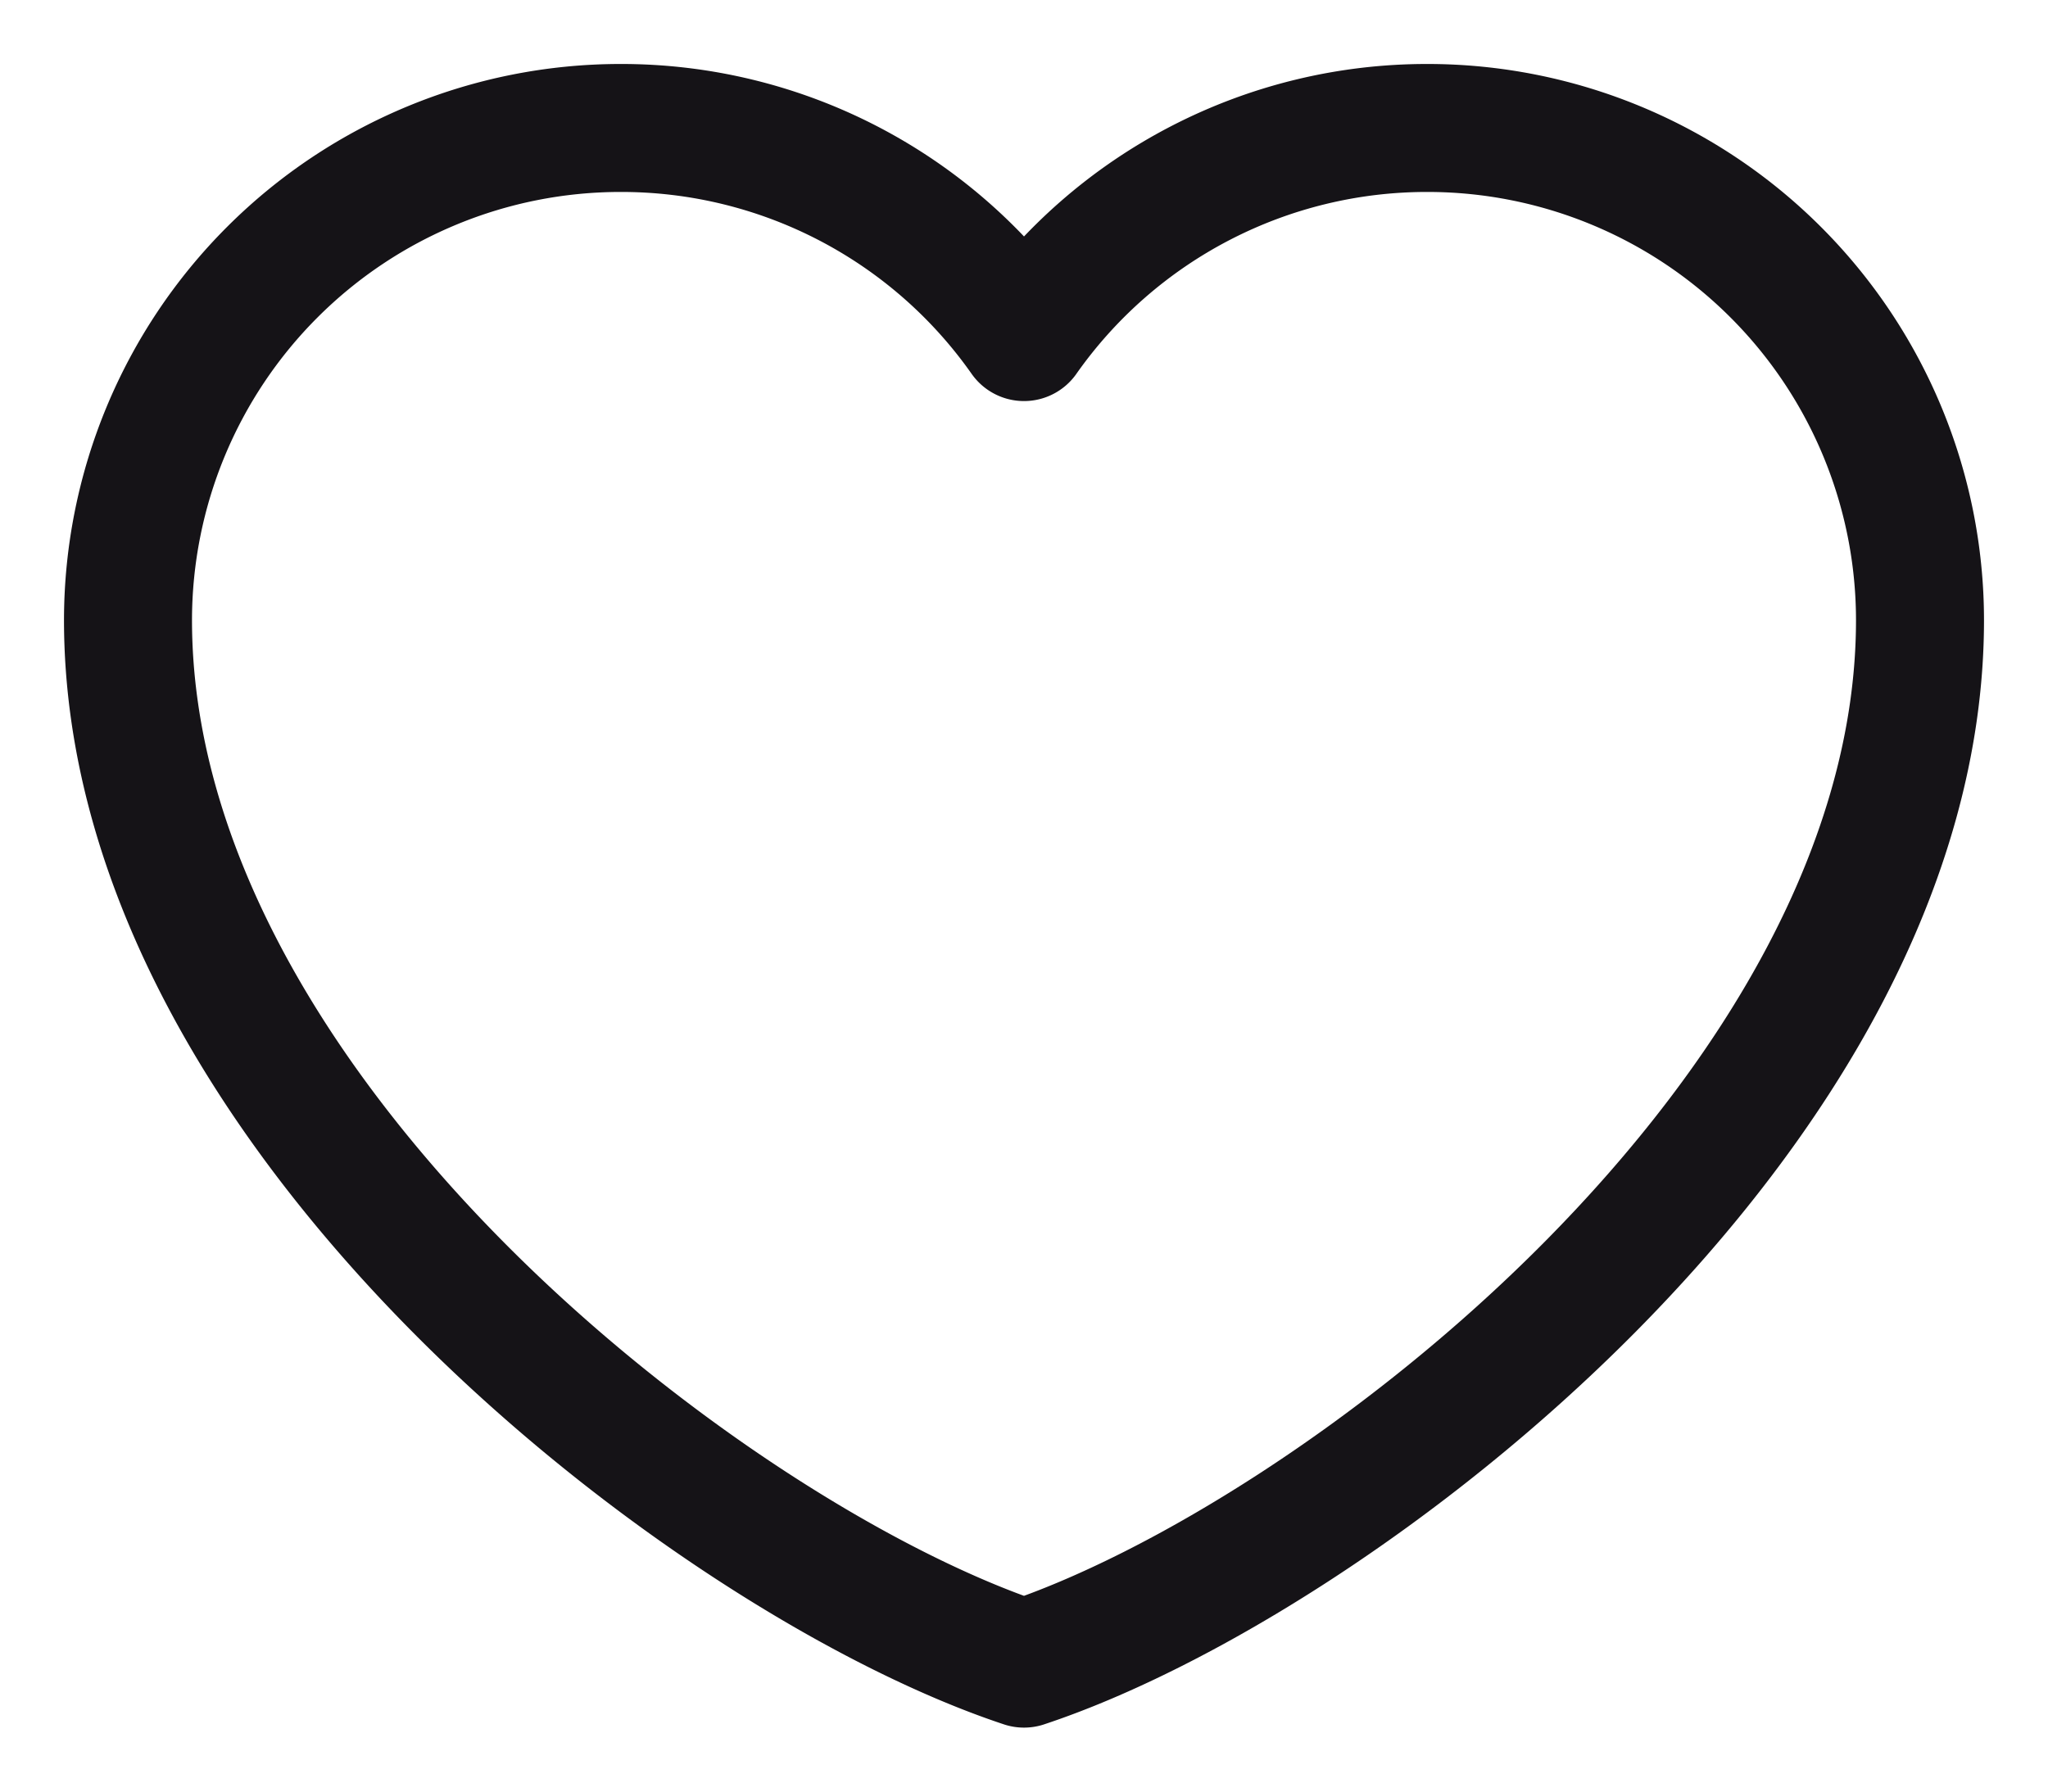<svg width="16" height="14" fill="none" xmlns="http://www.w3.org/2000/svg"><path d="M4.85 1A3.848 3.848 0 0 0 1 4.845C1 8.691 5.55 12.187 8 13c2.45-.813 7-4.309 7-8.155A3.848 3.848 0 0 0 11.15 1 3.847 3.847 0 0 0 8 2.634 3.844 3.844 0 0 0 4.85 1z" stroke="#151317" stroke-linecap="round" stroke-linejoin="round"/></svg>